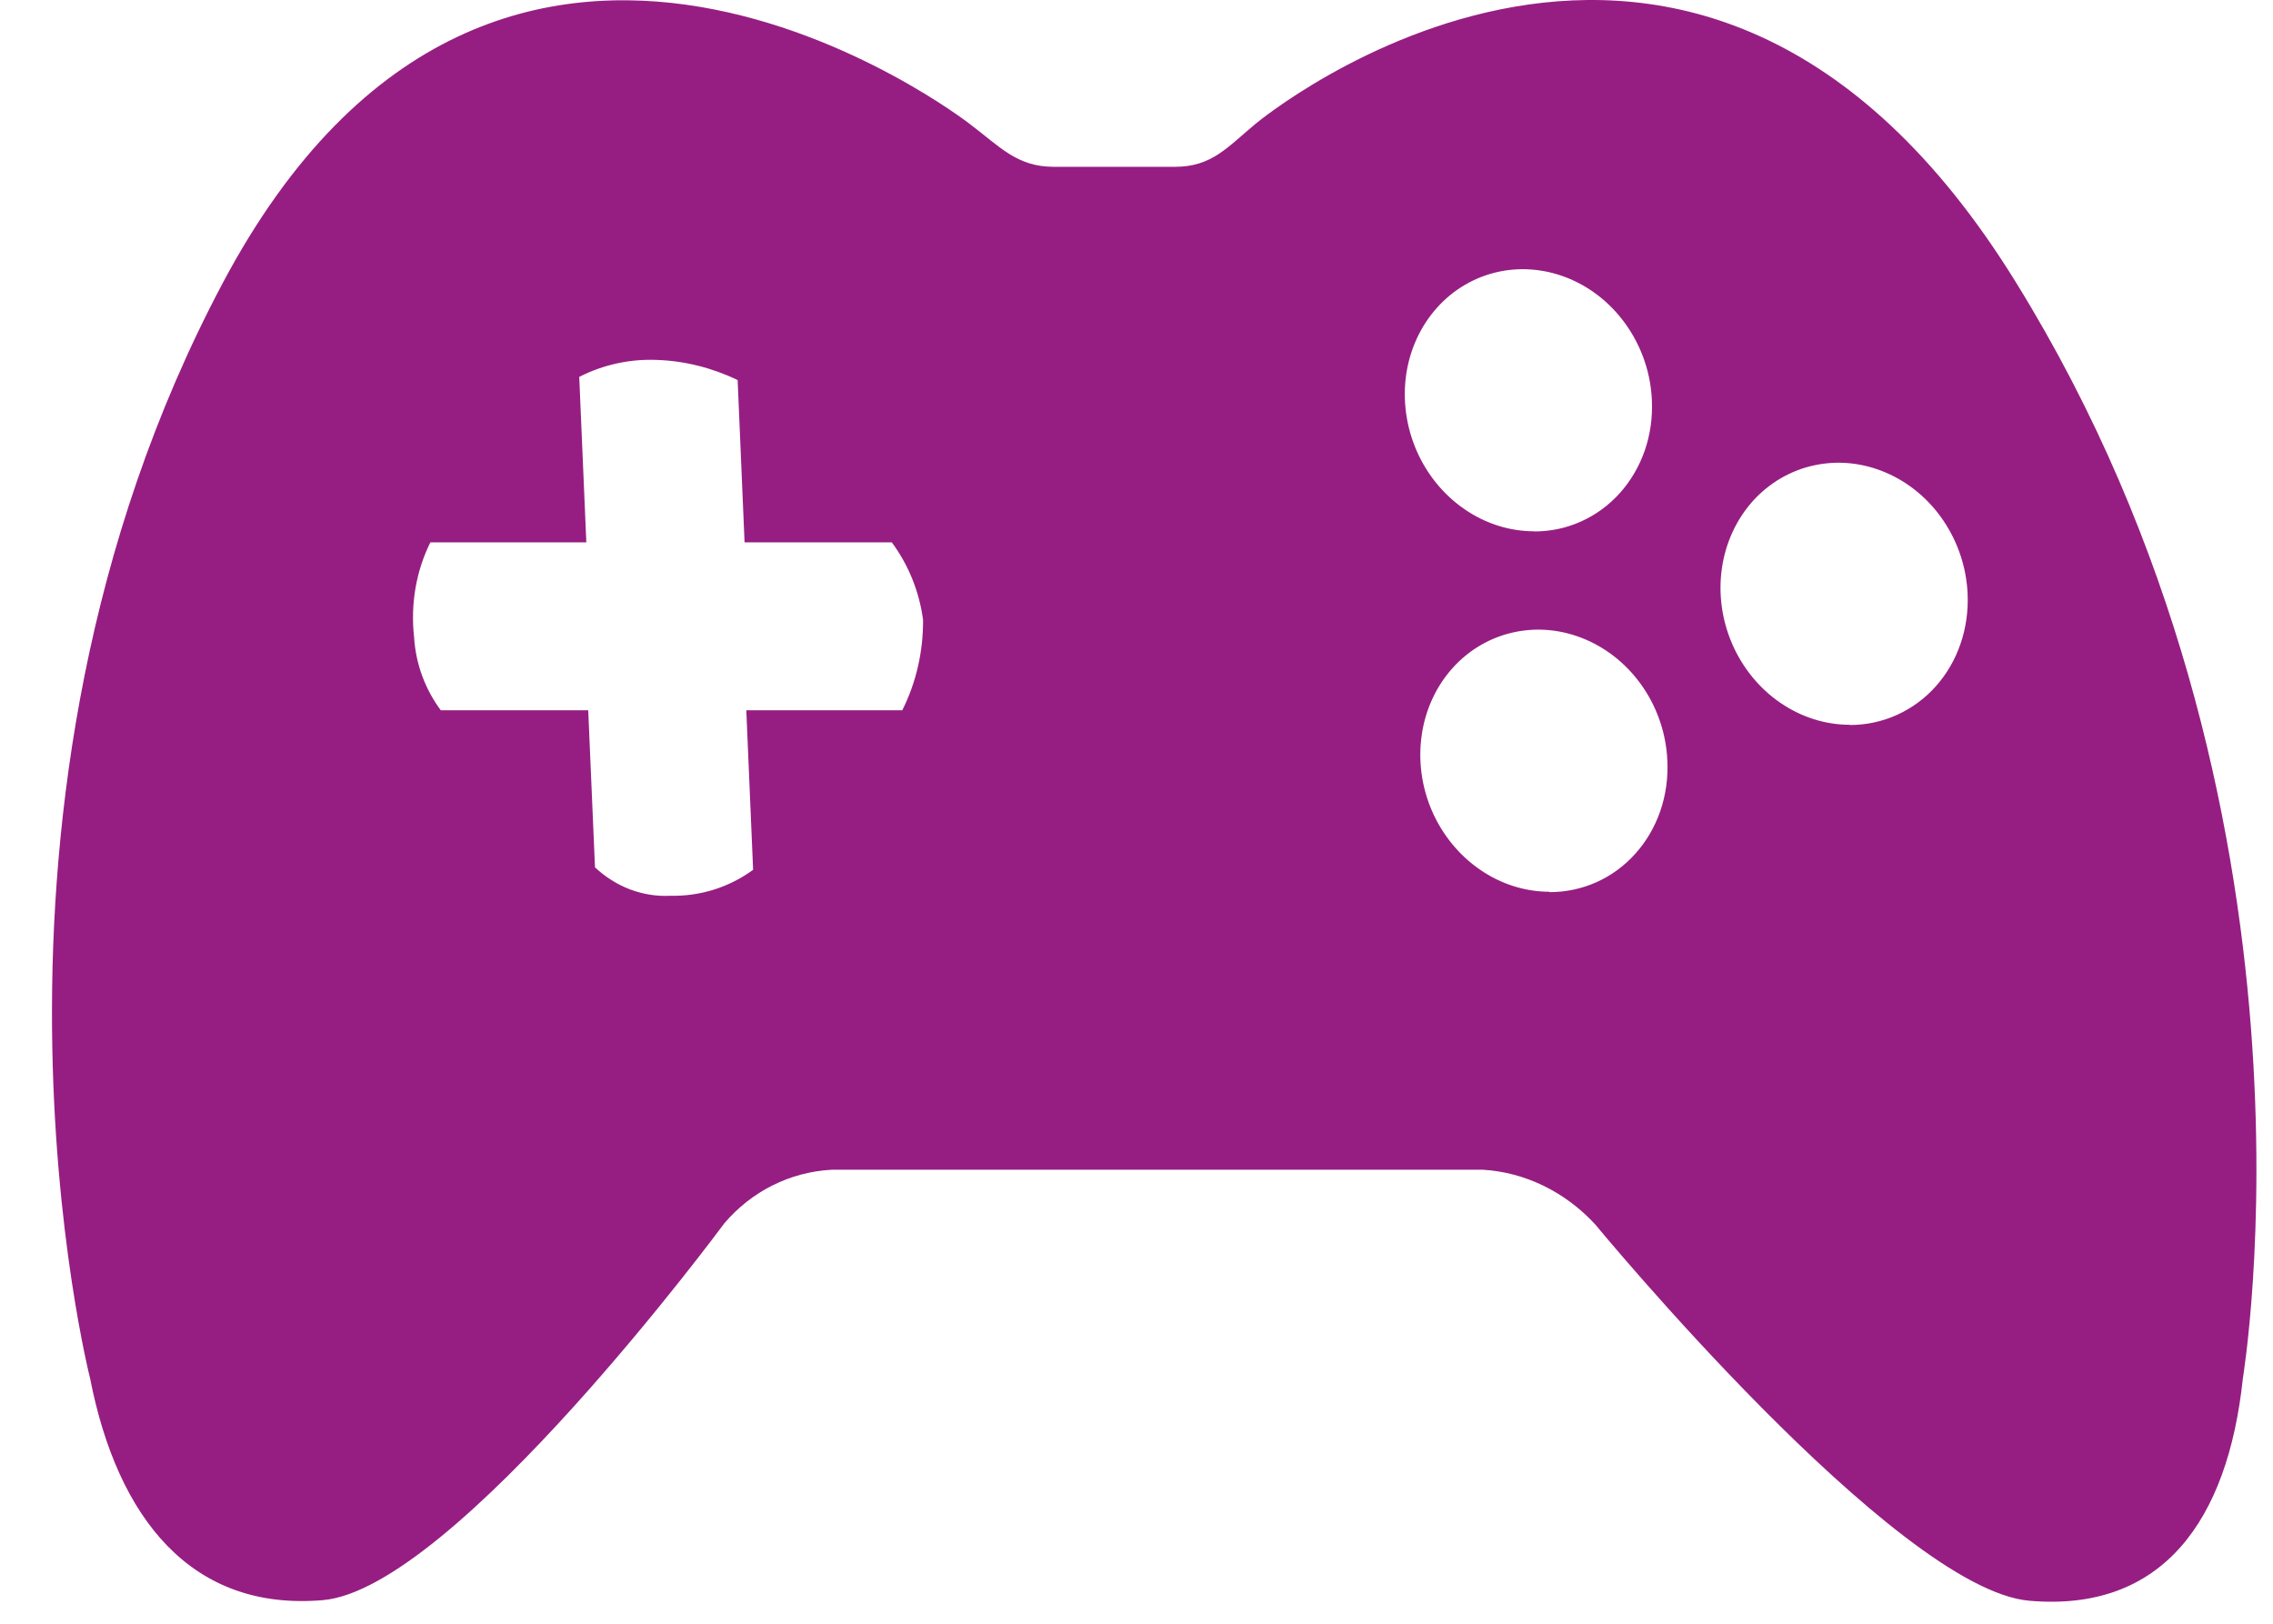 <svg width="42" height="30" viewBox="0 0 42 30" fill="none" xmlns="http://www.w3.org/2000/svg">
<path d="M37.254 5.223C31.281 -4.461 23.199 2.288 23.199 2.288C22.674 2.724 22.391 3.082 21.71 3.082L19.47 3.082C18.789 3.082 18.475 2.709 17.916 2.288C17.916 2.288 9.254 -4.454 4.113 5.234C-1.027 14.922 1.665 25.467 1.665 25.467C2.169 28.048 3.535 29.773 5.966 29.564C8.397 29.355 13.383 22.603 13.383 22.603C13.888 22.009 14.598 21.654 15.366 21.612H27.402C28.178 21.658 28.921 22.02 29.475 22.621C29.475 22.621 35.03 29.359 37.496 29.575C39.963 29.791 41.164 28.085 41.442 25.478C41.438 25.467 43.241 14.907 37.254 5.223ZM16.672 13.123H13.79L13.916 16.07C13.471 16.396 12.935 16.563 12.382 16.55C12.133 16.563 11.883 16.523 11.644 16.433C11.406 16.343 11.185 16.204 10.994 16.025L10.869 13.123H8.145C7.855 12.734 7.682 12.264 7.652 11.779C7.583 11.166 7.687 10.554 7.952 10.021H10.834L10.703 6.963C11.145 6.738 11.636 6.63 12.136 6.65C12.648 6.667 13.156 6.794 13.63 7.022L13.758 10.021H16.479C16.788 10.439 16.987 10.933 17.056 11.451C17.06 12.04 16.928 12.614 16.672 13.123ZM28.632 16.476C28.18 16.476 27.733 16.334 27.346 16.067C26.96 15.801 26.651 15.423 26.459 14.981C26.268 14.539 26.202 14.052 26.27 13.582C26.337 13.113 26.536 12.681 26.841 12.342C27.145 12.004 27.542 11.773 27.981 11.68C28.419 11.586 28.88 11.634 29.305 11.818C29.73 12.001 30.099 12.311 30.367 12.709C30.635 13.107 30.789 13.576 30.809 14.054C30.825 14.373 30.78 14.689 30.679 14.984C30.577 15.279 30.421 15.547 30.218 15.772C30.016 15.998 29.772 16.177 29.5 16.299C29.227 16.421 28.932 16.483 28.632 16.483L28.632 16.476ZM28.346 9.816C27.894 9.816 27.447 9.674 27.061 9.408C26.674 9.142 26.365 8.764 26.173 8.321C25.982 7.879 25.916 7.392 25.983 6.922C26.051 6.453 26.25 6.021 26.555 5.683C26.859 5.344 27.256 5.114 27.695 5.02C28.133 4.927 28.594 4.975 29.019 5.158C29.444 5.341 29.813 5.651 30.081 6.05C30.349 6.448 30.503 6.916 30.523 7.395C30.538 7.713 30.493 8.029 30.392 8.323C30.29 8.617 30.133 8.885 29.931 9.11C29.729 9.335 29.485 9.514 29.212 9.636C28.94 9.758 28.646 9.82 28.346 9.819L28.346 9.816ZM34.179 13.391C33.728 13.391 33.281 13.249 32.894 12.983C32.507 12.717 32.199 12.339 32.007 11.897C31.815 11.454 31.749 10.968 31.817 10.498C31.885 10.028 32.084 9.597 32.388 9.258C32.693 8.92 33.089 8.689 33.528 8.596C33.967 8.502 34.427 8.55 34.852 8.734C35.277 8.917 35.647 9.227 35.914 9.625C36.182 10.024 36.336 10.492 36.357 10.97C36.371 11.289 36.327 11.604 36.225 11.898C36.124 12.192 35.968 12.459 35.766 12.684C35.564 12.91 35.32 13.088 35.048 13.21C34.777 13.332 34.483 13.395 34.183 13.395L34.179 13.391Z" fill="#961E82"/>
</svg>
